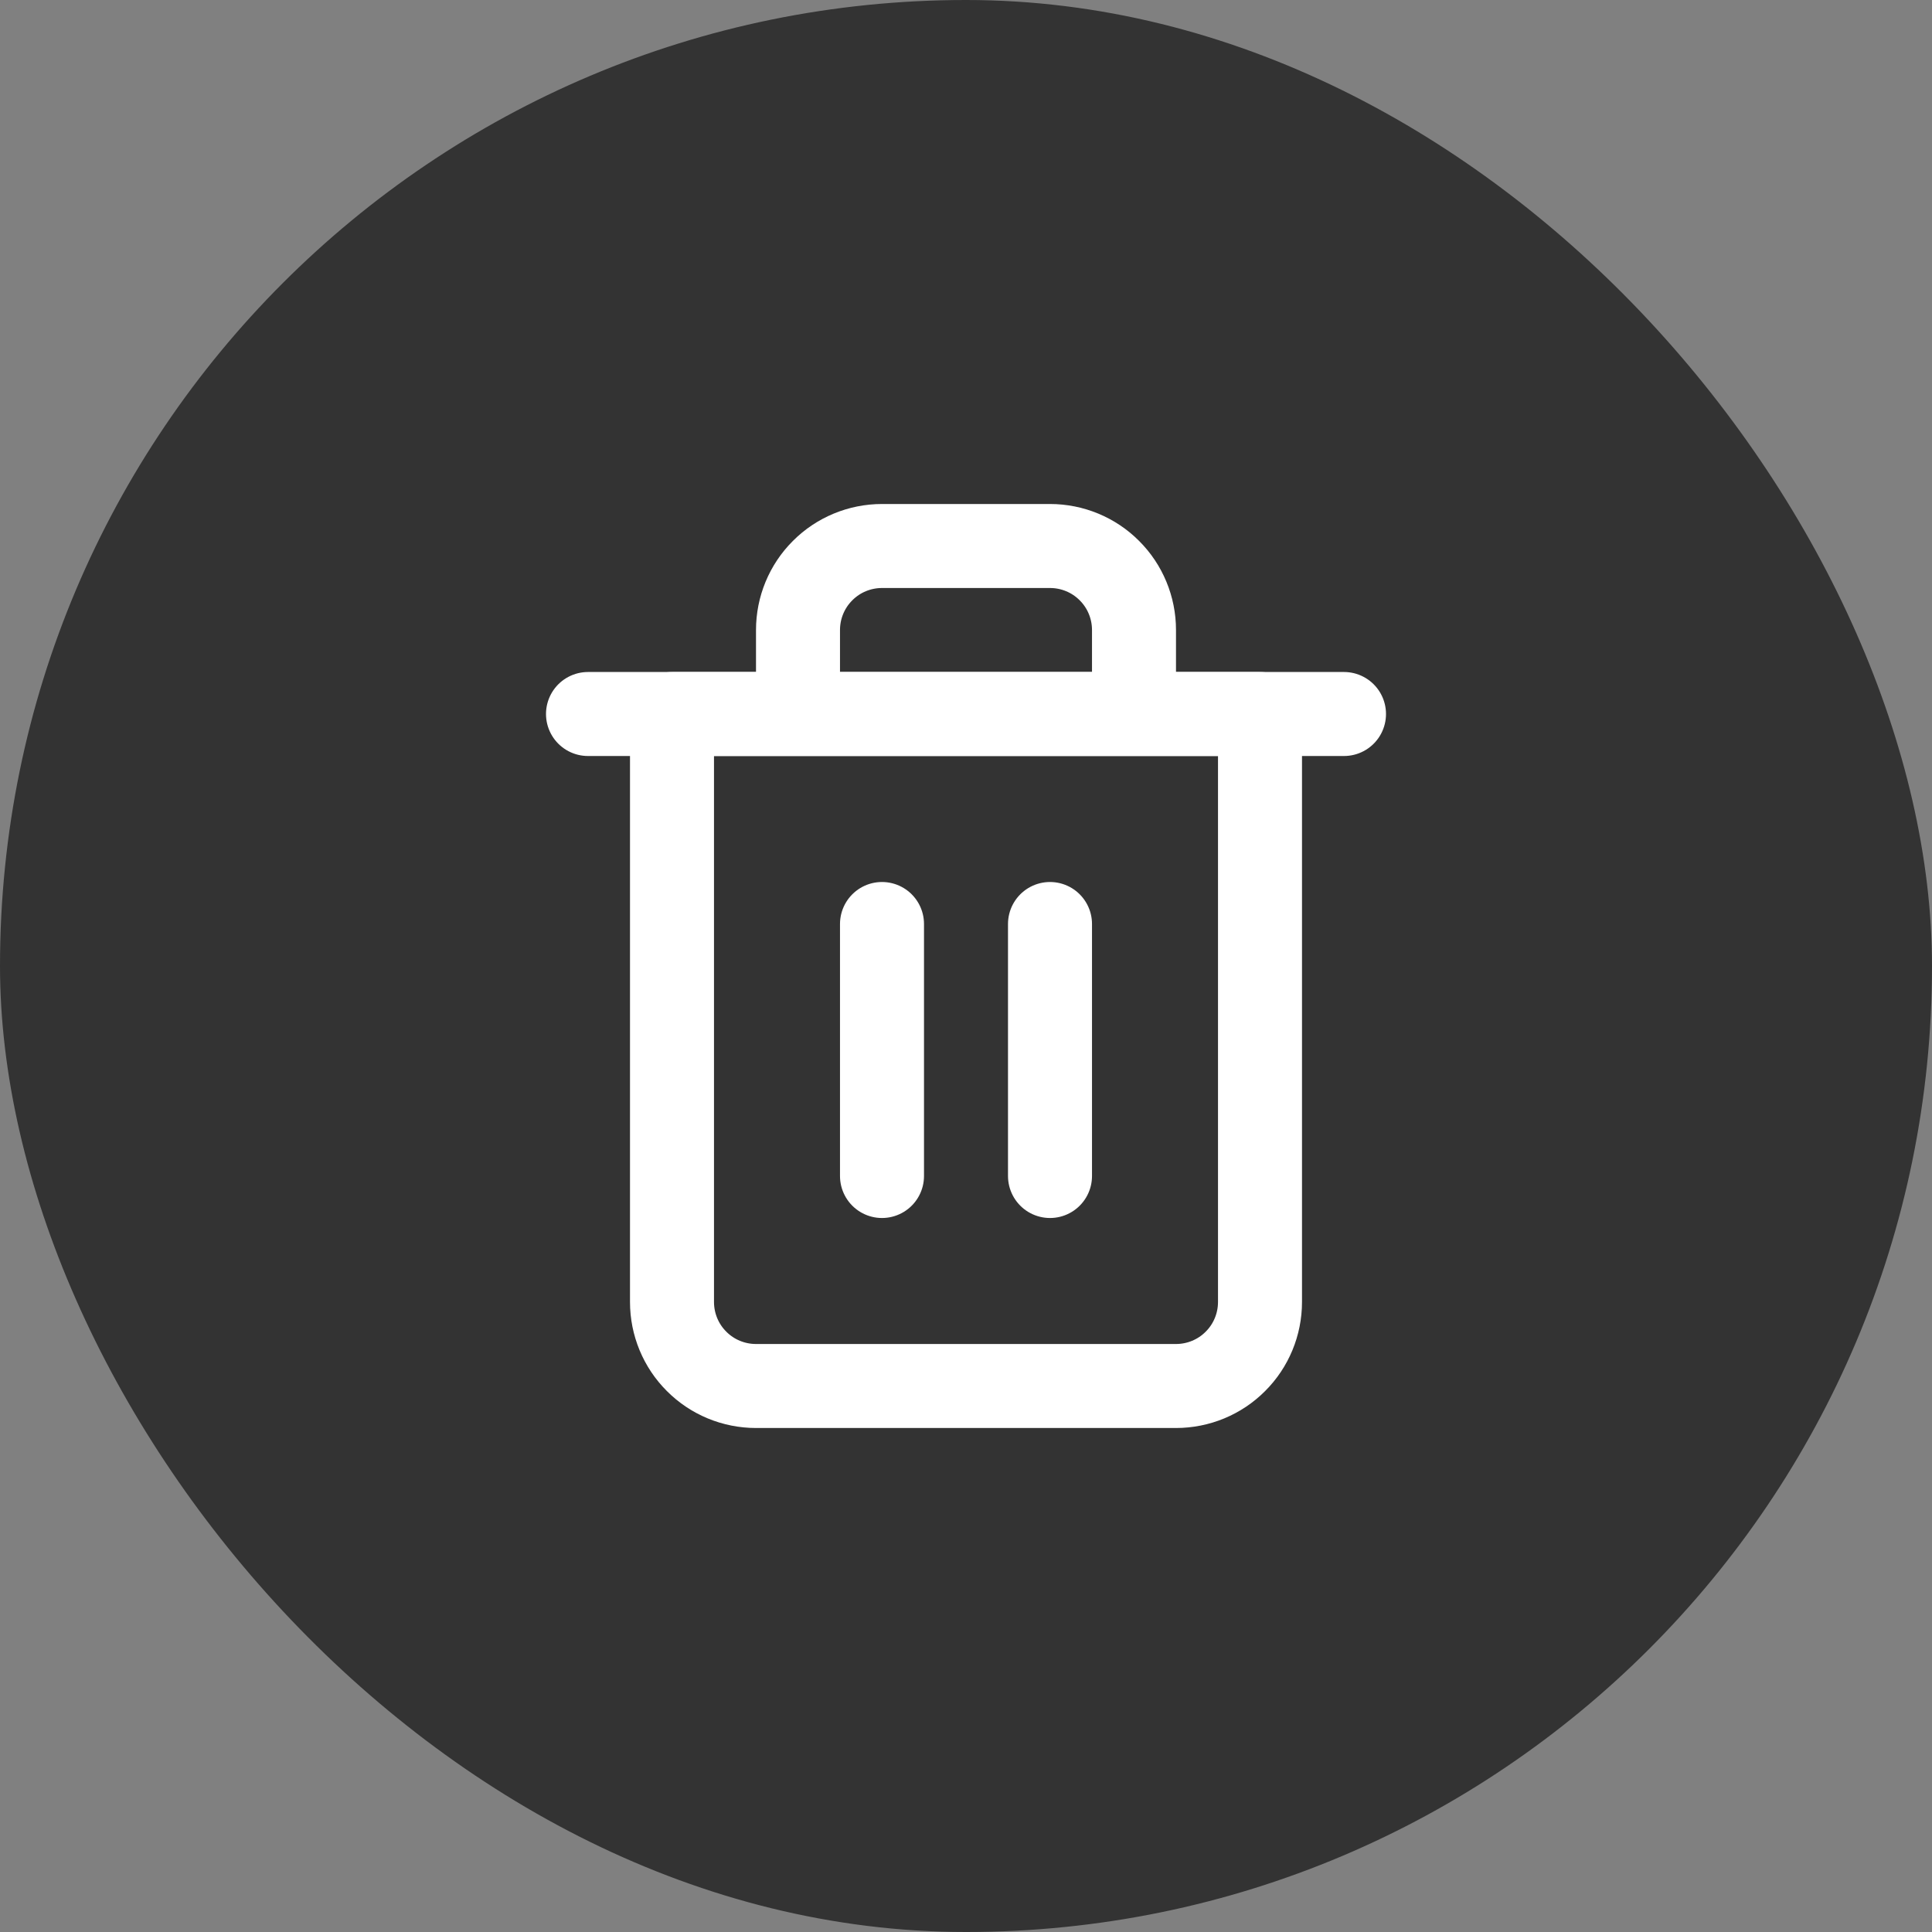 <svg width="23" height="23" viewBox="0 0 23 23" fill="none" xmlns="http://www.w3.org/2000/svg">
<rect x="0" y="0" width="23" height="23" fill="#808080" stroke="none"/>
<rect width="23" height="23" rx="11.5" fill="#333333"/>
<path d="M7 8.5H8H16" stroke="white" stroke-linecap="round" stroke-linejoin="round"/>
<path d="M9.5 8.5V7.5C9.5 7.235 9.605 6.98 9.793 6.793C9.98 6.605 10.235 6.5 10.5 6.5H12.5C12.765 6.5 13.02 6.605 13.207 6.793C13.395 6.98 13.5 7.235 13.5 7.5V8.5M15 8.5V15.5C15 15.765 14.895 16.02 14.707 16.207C14.52 16.395 14.265 16.5 14 16.5H9C8.735 16.5 8.48 16.395 8.293 16.207C8.105 16.02 8 15.765 8 15.5V8.5H15Z" stroke="white" stroke-linecap="round" stroke-linejoin="round"/>
<path d="M12.5 11V14" stroke="white" stroke-linecap="round" stroke-linejoin="round"/>
<path d="M10.5 11V14" stroke="white" stroke-linecap="round" stroke-linejoin="round"/>
</svg>
